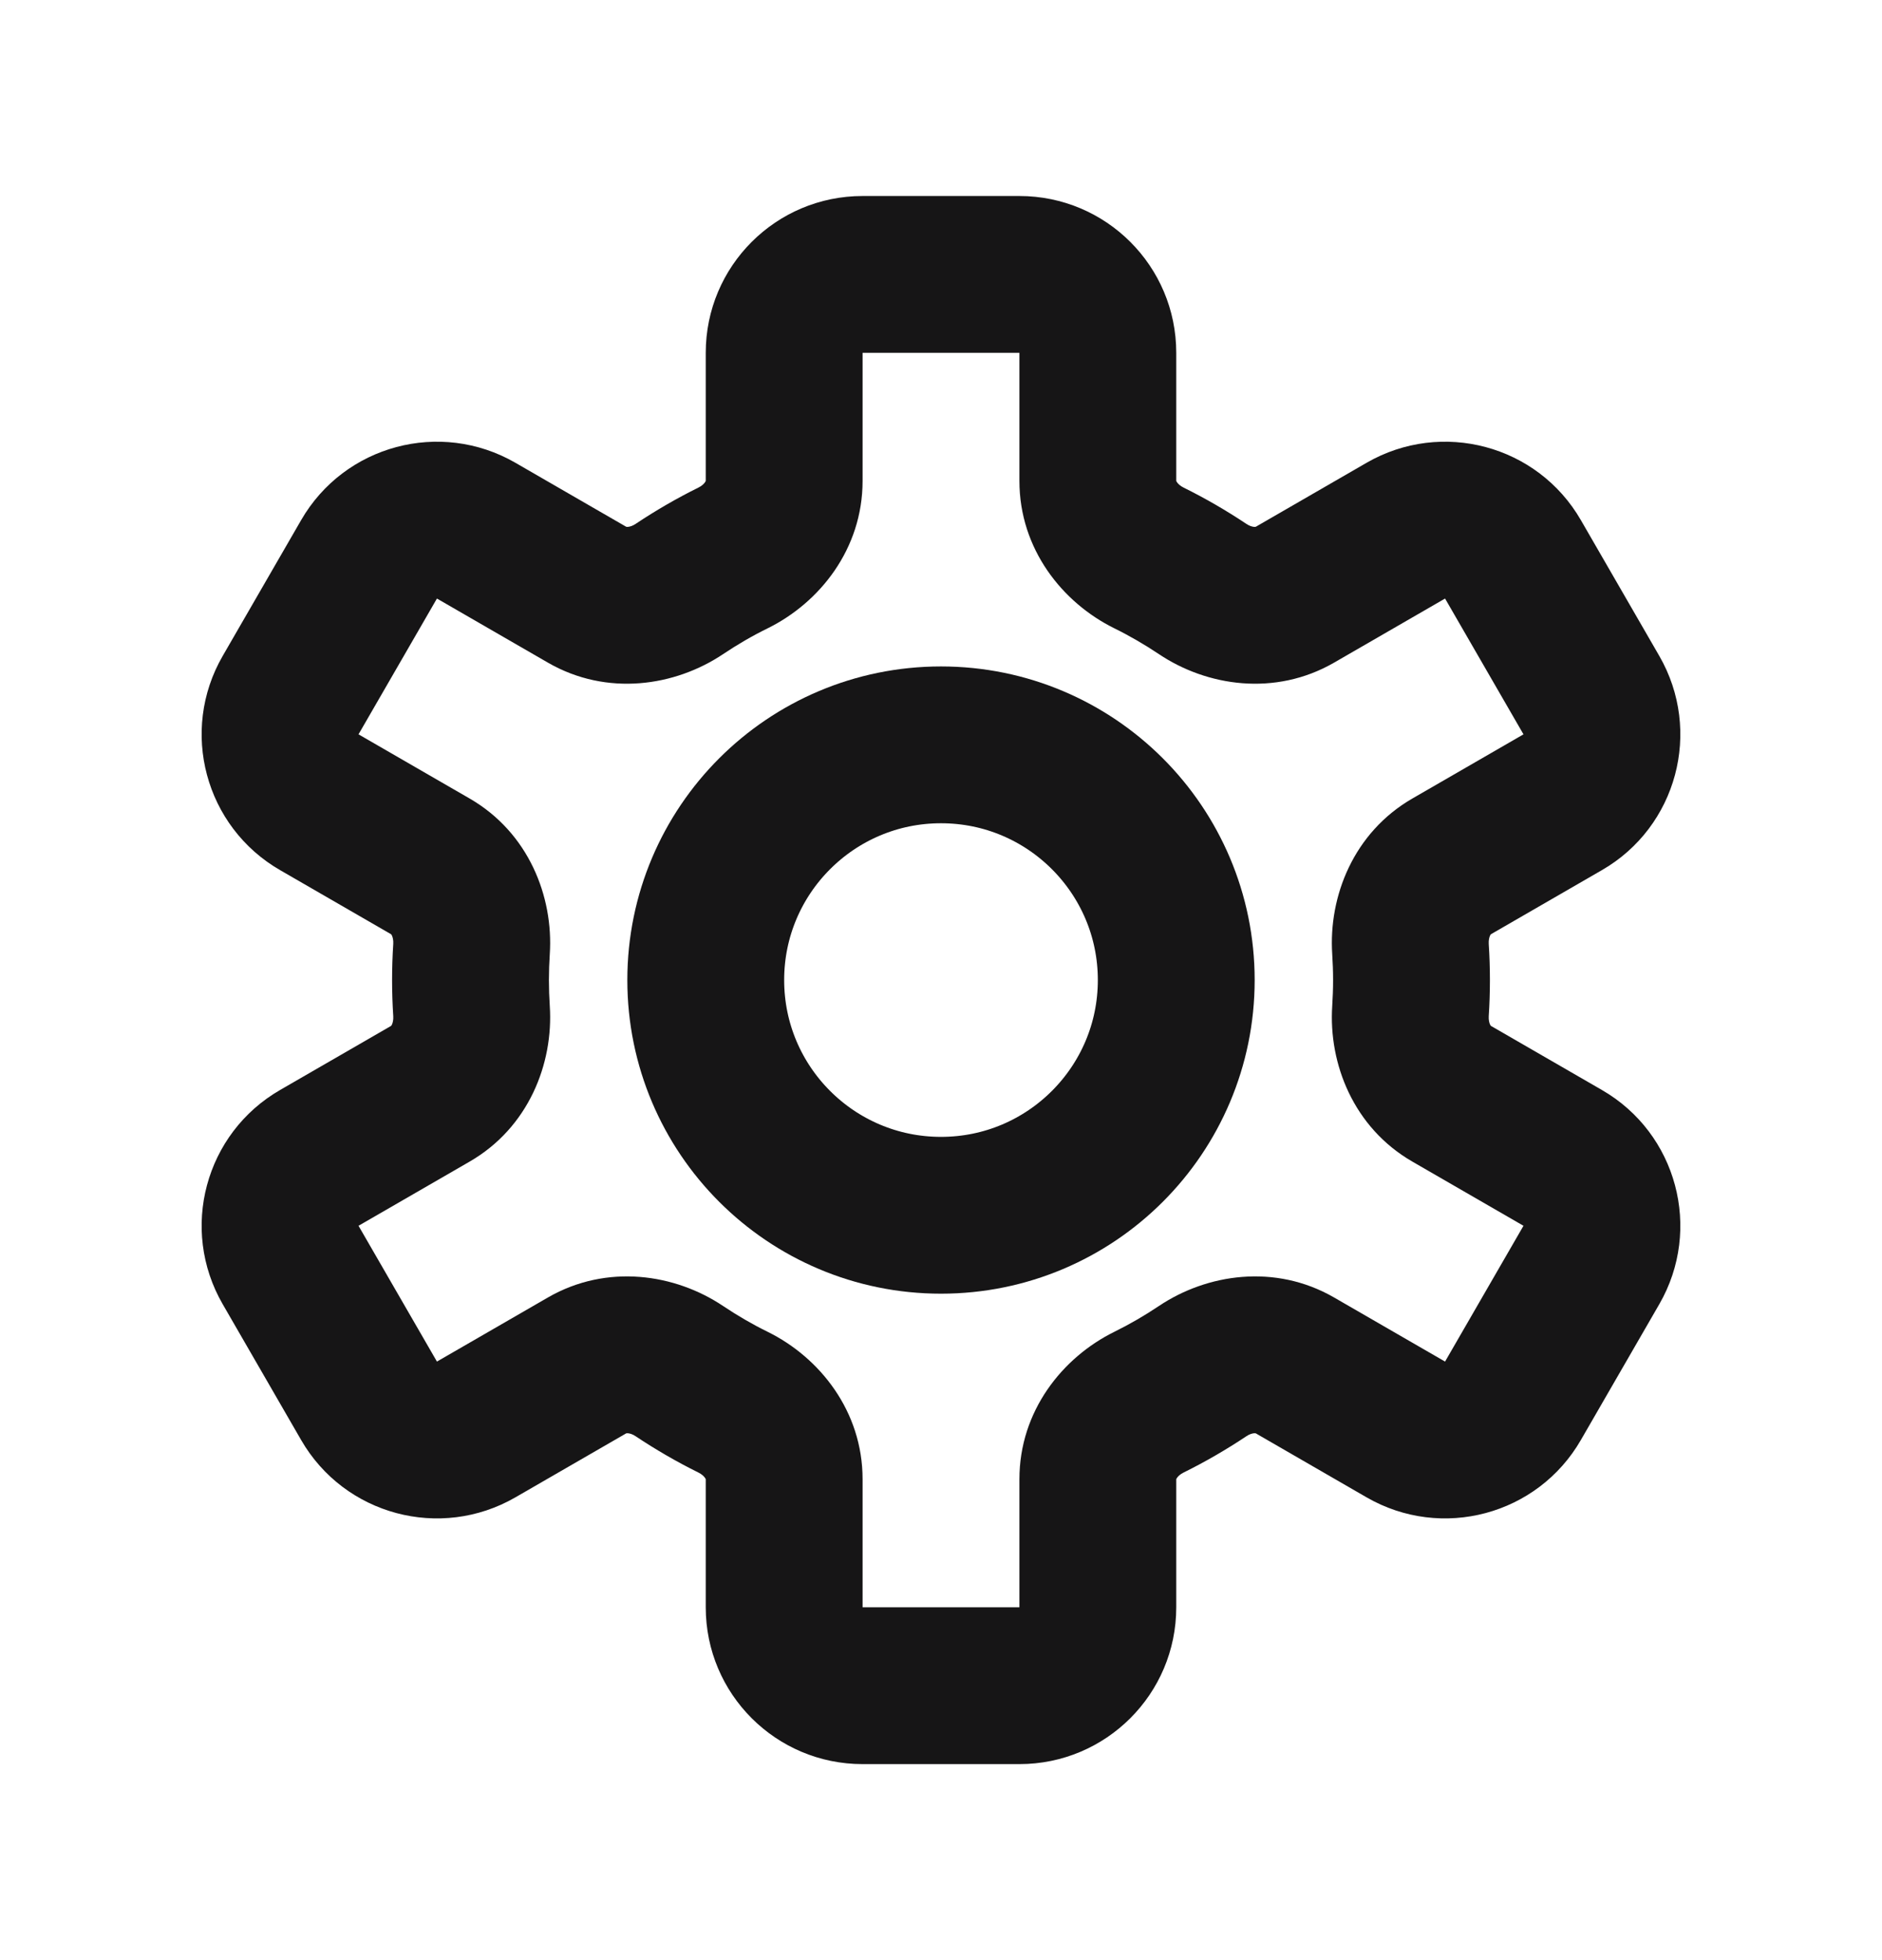 <svg width="24" height="25" viewBox="0 0 24 25" fill="none" xmlns="http://www.w3.org/2000/svg">
<path d="M6.072 6.768L6.572 5.902L6.072 6.768ZM4.706 7.134L3.84 6.634L3.84 6.634L4.706 7.134ZM3.706 8.866L2.84 8.366H2.84L3.706 8.866ZM4.072 10.232L3.572 11.098H3.572L4.072 10.232ZM4.072 14.768L3.572 13.902H3.572L4.072 14.768ZM3.706 16.134L4.572 15.634H4.572L3.706 16.134ZM4.706 17.866L3.84 18.366H3.84L4.706 17.866ZM6.072 18.232L6.572 19.098L6.072 18.232ZM17.928 18.232L17.428 19.098L17.428 19.098L17.928 18.232ZM19.294 17.866L18.428 17.366L19.294 17.866ZM20.294 16.134L21.16 16.634L20.294 16.134ZM19.928 14.768L19.428 15.634V15.634L19.928 14.768ZM19.928 10.232L20.428 11.098V11.098L19.928 10.232ZM20.294 8.866L19.428 9.366L19.428 9.366L20.294 8.866ZM19.294 7.134L18.428 7.634L19.294 7.134ZM17.928 6.768L18.428 7.634L17.928 6.768ZM14.651 7.116L14.209 8.013L14.651 7.116ZM16.512 7.586L17.012 8.452L16.512 7.586ZM15.336 7.512L14.779 8.343L15.336 7.512ZM17.987 12.104L16.989 12.169L17.987 12.104ZM18.512 11.05L18.012 10.184L18.512 11.05ZM15.336 17.488L14.779 16.657L15.336 17.488ZM16.512 17.414L16.012 18.28L16.512 17.414ZM18.512 13.95L18.012 14.816L18.512 13.95ZM9.349 17.884L9.791 16.987L9.349 17.884ZM7.488 17.414L6.988 16.548L7.488 17.414ZM8.664 17.488L8.107 18.319L8.664 17.488ZM14.651 17.884L15.094 18.781L14.651 17.884ZM5.488 11.05L4.988 11.916L5.488 11.05ZM6.013 12.104L5.015 12.039L6.013 12.104ZM7.488 7.586L6.988 8.452L7.488 7.586ZM11 4.5V4.5V2.5C9.895 2.5 9 3.395 9 4.5H11ZM11 6.134V4.5H9V6.134H11ZM9.221 8.343C9.403 8.221 9.593 8.11 9.791 8.013L8.906 6.219C8.629 6.356 8.362 6.511 8.107 6.681L9.221 8.343ZM5.572 7.634L6.988 8.452L7.988 6.72L6.572 5.902L5.572 7.634ZM5.572 7.634L6.572 5.902C5.615 5.35 4.392 5.677 3.84 6.634L5.572 7.634ZM4.572 9.366L5.572 7.634L3.84 6.634L2.84 8.366L4.572 9.366ZM4.572 9.366L4.572 9.366L2.84 8.366C2.287 9.323 2.615 10.546 3.572 11.098L4.572 9.366ZM5.988 10.184L4.572 9.366L3.572 11.098L4.988 11.916L5.988 10.184ZM7 12.5C7 12.389 7.004 12.278 7.011 12.169L5.015 12.039C5.005 12.191 5 12.345 5 12.5H7ZM7.011 12.831C7.004 12.722 7 12.611 7 12.5H5C5 12.655 5.005 12.809 5.015 12.961L7.011 12.831ZM4.572 15.634L5.988 14.816L4.988 13.084L3.572 13.902L4.572 15.634ZM4.572 15.634L4.572 15.634L3.572 13.902C2.615 14.454 2.287 15.677 2.84 16.634L4.572 15.634ZM5.572 17.366L4.572 15.634L2.84 16.634L3.84 18.366L5.572 17.366ZM5.572 17.366L5.572 17.366L3.84 18.366C4.392 19.323 5.615 19.65 6.572 19.098L5.572 17.366ZM6.988 16.548L5.572 17.366L6.572 19.098L7.988 18.28L6.988 16.548ZM9.791 16.987C9.593 16.89 9.403 16.779 9.221 16.657L8.107 18.319C8.362 18.489 8.629 18.644 8.906 18.781L9.791 16.987ZM11 20.5V18.866H9V20.5H11ZM11 20.5H9C9 21.605 9.895 22.5 11 22.5V20.5ZM13 20.5H11V22.5H13V20.5ZM13 20.5V22.5C14.105 22.5 15 21.605 15 20.5H13ZM13 18.866V20.5H15V18.866H13ZM14.779 16.657C14.597 16.779 14.406 16.89 14.209 16.987L15.094 18.781C15.371 18.644 15.638 18.489 15.893 18.319L14.779 16.657ZM18.428 17.366L17.012 16.548L16.012 18.28L17.428 19.098L18.428 17.366ZM18.428 17.366H18.428L17.428 19.098C18.385 19.65 19.608 19.323 20.16 18.366L18.428 17.366ZM19.428 15.634L18.428 17.366L20.16 18.366L21.16 16.634L19.428 15.634ZM19.428 15.634V15.634L21.16 16.634C21.712 15.677 21.385 14.454 20.428 13.902L19.428 15.634ZM18.012 14.816L19.428 15.634L20.428 13.902L19.012 13.084L18.012 14.816ZM17 12.5C17 12.611 16.996 12.722 16.989 12.831L18.985 12.961C18.995 12.809 19 12.655 19 12.5H17ZM16.989 12.169C16.996 12.278 17 12.389 17 12.5H19C19 12.345 18.995 12.191 18.985 12.039L16.989 12.169ZM19.428 9.366L18.012 10.184L19.012 11.916L20.428 11.098L19.428 9.366ZM19.428 9.366L19.428 9.366L20.428 11.098C21.385 10.546 21.712 9.323 21.16 8.366L19.428 9.366ZM18.428 7.634L19.428 9.366L21.16 8.366L20.16 6.634L18.428 7.634ZM18.428 7.634V7.634L20.16 6.634C19.608 5.677 18.385 5.35 17.428 5.902L18.428 7.634ZM17.012 8.452L18.428 7.634L17.428 5.902L16.012 6.72L17.012 8.452ZM14.209 8.013C14.406 8.11 14.597 8.221 14.779 8.343L15.893 6.681C15.638 6.511 15.371 6.356 15.094 6.219L14.209 8.013ZM13 4.5V6.134H15V4.5H13ZM13 4.5H15C15 3.395 14.105 2.5 13 2.5V4.5ZM11 4.5H13V2.5H11V4.5ZM15.094 6.219C15.051 6.198 15.023 6.171 15.009 6.15C14.997 6.132 15 6.128 15 6.134H13C13 7.003 13.549 7.687 14.209 8.013L15.094 6.219ZM16.012 6.72C16.017 6.717 16.015 6.721 15.993 6.72C15.969 6.718 15.932 6.708 15.893 6.681L14.779 8.343C15.391 8.753 16.259 8.886 17.012 8.452L16.012 6.72ZM18.985 12.039C18.982 11.991 18.992 11.954 19.002 11.932C19.012 11.913 19.017 11.913 19.012 11.916L18.012 10.184C17.26 10.618 16.941 11.434 16.989 12.169L18.985 12.039ZM15.893 18.319C15.932 18.292 15.969 18.282 15.993 18.28C16.015 18.279 16.017 18.283 16.012 18.28L17.012 16.548C16.259 16.114 15.391 16.247 14.779 16.657L15.893 18.319ZM19.012 13.084C19.017 13.087 19.012 13.087 19.002 13.068C18.992 13.046 18.982 13.009 18.985 12.961L16.989 12.831C16.941 13.566 17.26 14.382 18.012 14.816L19.012 13.084ZM8.906 18.781C8.949 18.802 8.977 18.829 8.991 18.85C9.003 18.867 9 18.872 9 18.866H11C11 17.997 10.451 17.313 9.791 16.987L8.906 18.781ZM7.988 18.28C7.983 18.283 7.985 18.279 8.006 18.28C8.031 18.282 8.068 18.292 8.107 18.319L9.221 16.657C8.609 16.247 7.741 16.114 6.988 16.548L7.988 18.28ZM15 18.866C15 18.872 14.997 18.867 15.009 18.85C15.023 18.829 15.051 18.802 15.094 18.781L14.209 16.987C13.549 17.313 13 17.997 13 18.866H15ZM5.015 12.961C5.018 13.009 5.008 13.046 4.998 13.068C4.988 13.087 4.983 13.087 4.988 13.084L5.988 14.816C6.74 14.382 7.059 13.566 7.011 12.831L5.015 12.961ZM4.988 11.916C4.983 11.913 4.988 11.913 4.998 11.932C5.008 11.954 5.018 11.991 5.015 12.039L7.011 12.169C7.059 11.434 6.74 10.618 5.988 10.184L4.988 11.916ZM8.107 6.681C8.068 6.708 8.031 6.718 8.006 6.72C7.985 6.721 7.983 6.717 7.988 6.72L6.988 8.452C7.741 8.886 8.609 8.753 9.221 8.343L8.107 6.681ZM9 6.134C9 6.128 9.003 6.132 8.991 6.15C8.977 6.171 8.949 6.198 8.906 6.219L9.791 8.013C10.451 7.687 11 7.003 11 6.134H9Z" fill="#161516"/>
<circle cx="12" cy="12.5" r="3" stroke="#161516" stroke-width="2" stroke-linecap="round" stroke-linejoin="round"/>
</svg>
